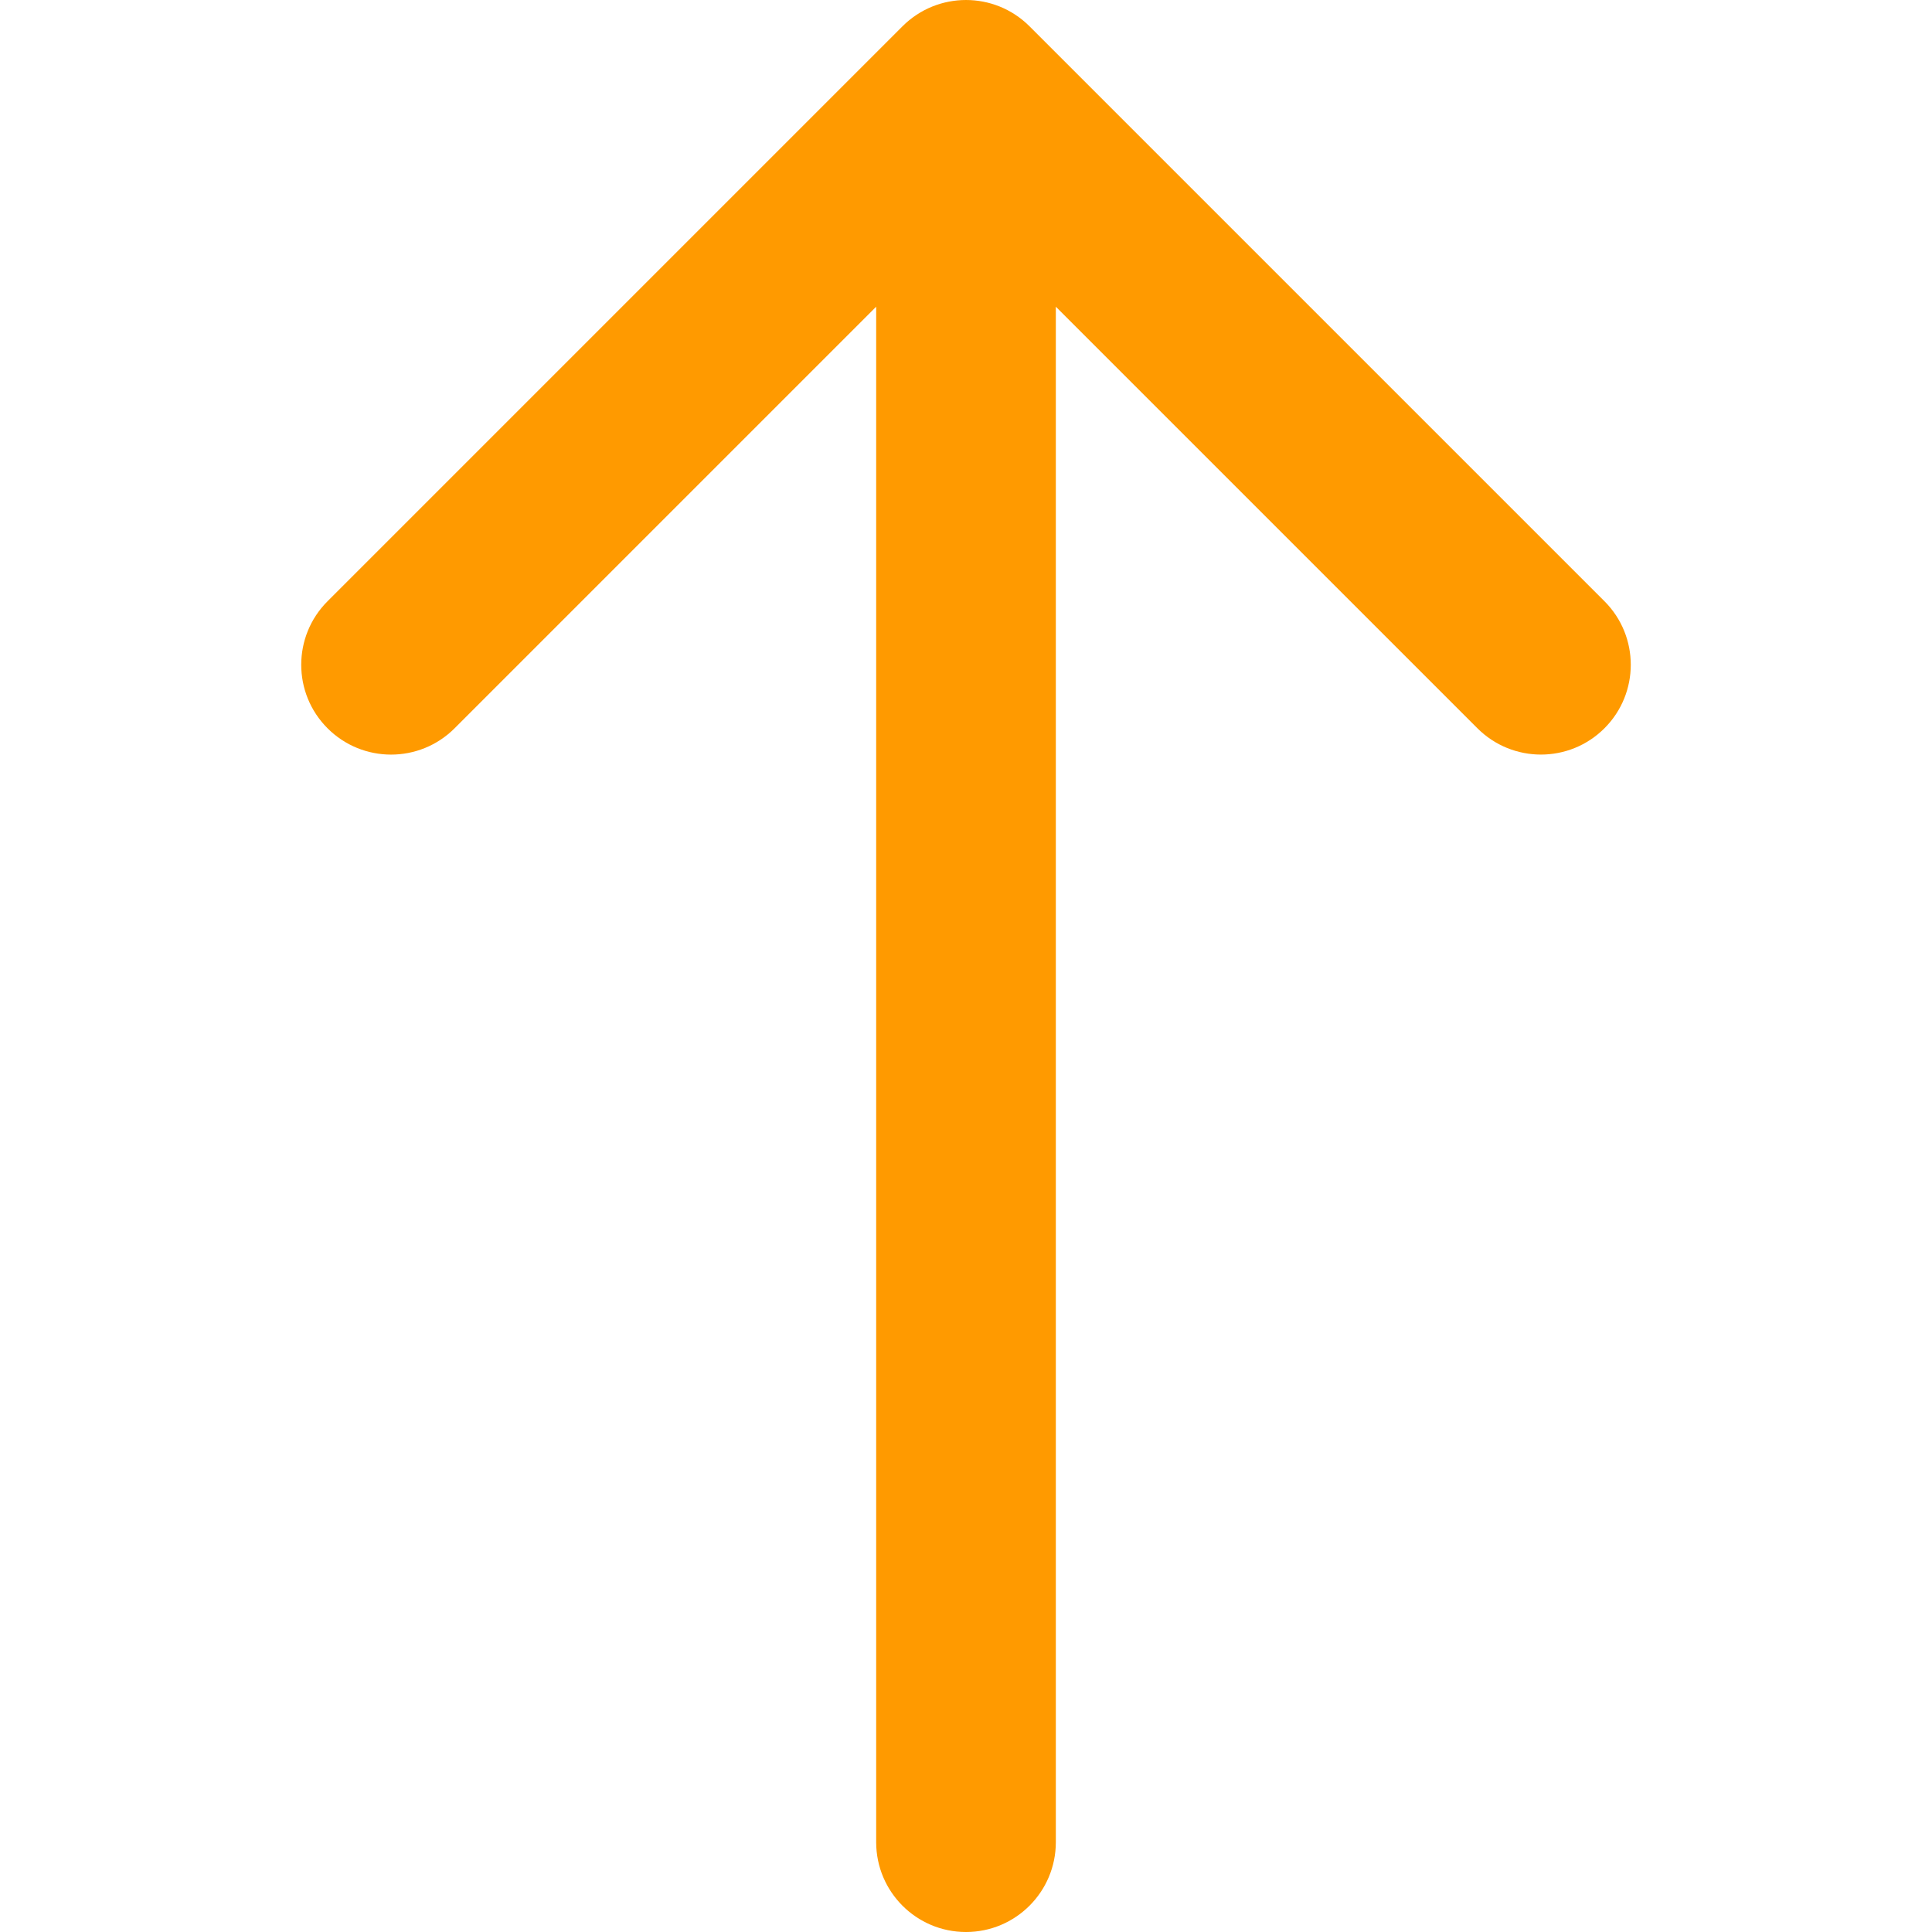 <?xml version="1.0" encoding="iso-8859-1"?>
<!-- Generator: Adobe Illustrator 16.0.0, SVG Export Plug-In . SVG Version: 6.00 Build 0)  -->
<!DOCTYPE svg PUBLIC "-//W3C//DTD SVG 1.1//EN" "http://www.w3.org/Graphics/SVG/1.1/DTD/svg11.dtd">
<svg version="1.1" id="Capa_1" xmlns="http://www.w3.org/2000/svg" xmlns:xlink="http://www.w3.org/1999/xlink" x="0px" y="0px"
	 viewBox="0 0 268.831 268.832" style="enable-background:new 0 0 268.831 268.832;"
	 xml:space="preserve">
	<path fill="#FF9A00" d="M223.255,83.659l-80-79.998c-4.881-4.881-12.797-4.881-17.678,0l-80,80c-4.883,4.882-4.883,12.796,0,17.678
		c2.439,2.44,5.64,3.661,8.839,3.661s6.397-1.221,8.839-3.661l58.661-58.661v213.654c0,6.903,5.597,12.5,12.5,12.5
		c6.901,0,12.5-5.597,12.5-12.5V42.677l58.661,58.659c4.883,4.881,12.797,4.881,17.678,0
		C228.137,96.455,228.137,88.541,223.255,83.659z"/>
</svg>
